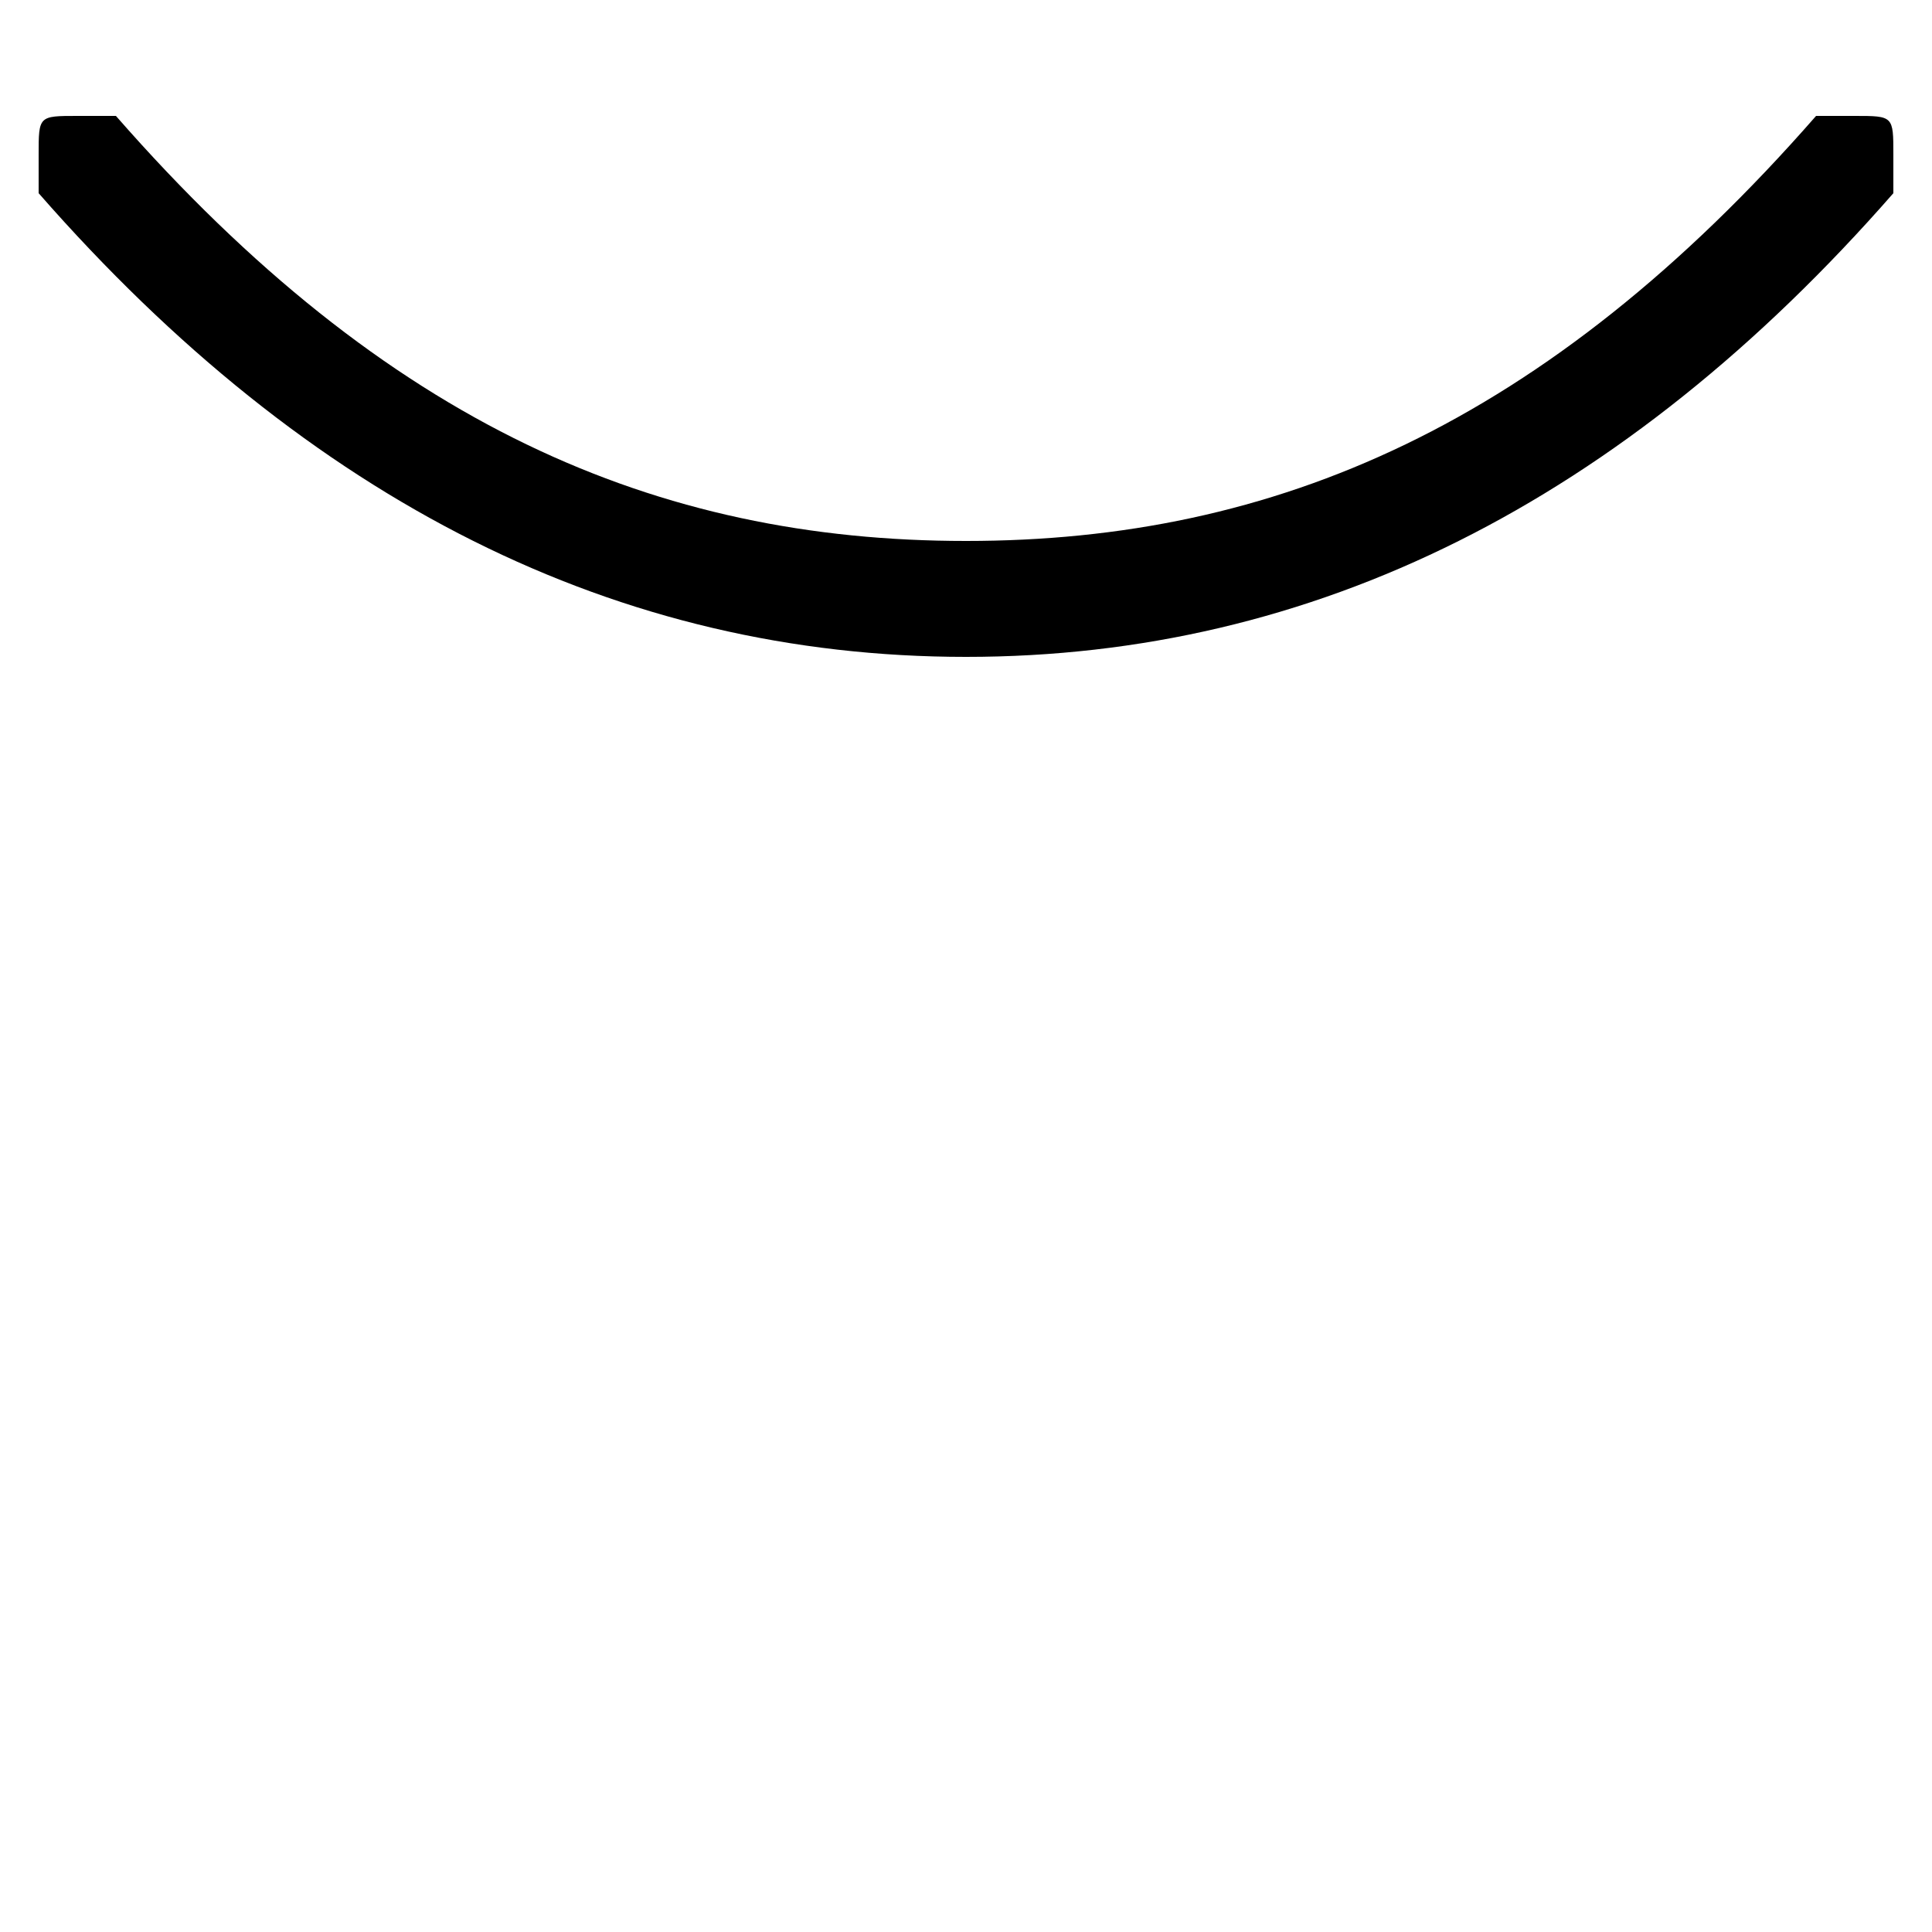 <svg xmlns="http://www.w3.org/2000/svg" viewBox="0 -44.0 50.0 50.0">
    <rect x="0" y="-44.0" width="50.0" height="50.0" fill="#808080" stroke="none"/>
    <g transform="scale(1, -1)">
        <!-- ボディの枠 -->
        <rect x="0" y="-6.0" width="50.0" height="50.0"
            stroke="white" fill="white"/>
        <!-- グリフ座標系の原点 -->
        <circle cx="0" cy="0" r="5" fill="white"/>
        <!-- グリフのアウトライン -->
        <g style="fill:black;stroke:#000000;stroke-width:0;stroke-linecap:round;stroke-linejoin:round;">
        <path d="M 25.0 27.0 C 34.0 27.0 42.0 31.0 49.0 39.0 C 49.0 39.0 49.0 39.0 49.0 40.0 C 49.0 41.0 49.0 41.0 48.0 41.0 C 47.0 41.0 47.0 41.0 47.0 41.0 C 40.0 33.0 33.0 30.0 25.0 30.0 C 17.0 30.0 10.0 33.0 3.0 41.0 C 3.0 41.0 3.0 41.0 2.0 41.0 C 1.0 41.0 1.0 41.0 1.0 40.0 C 1.0 39.0 1.0 39.0 1.0 39.0 C 8.0 31.0 16.0 27.0 25.0 27.0 Z"/>
    </g>
    </g>
</svg>
